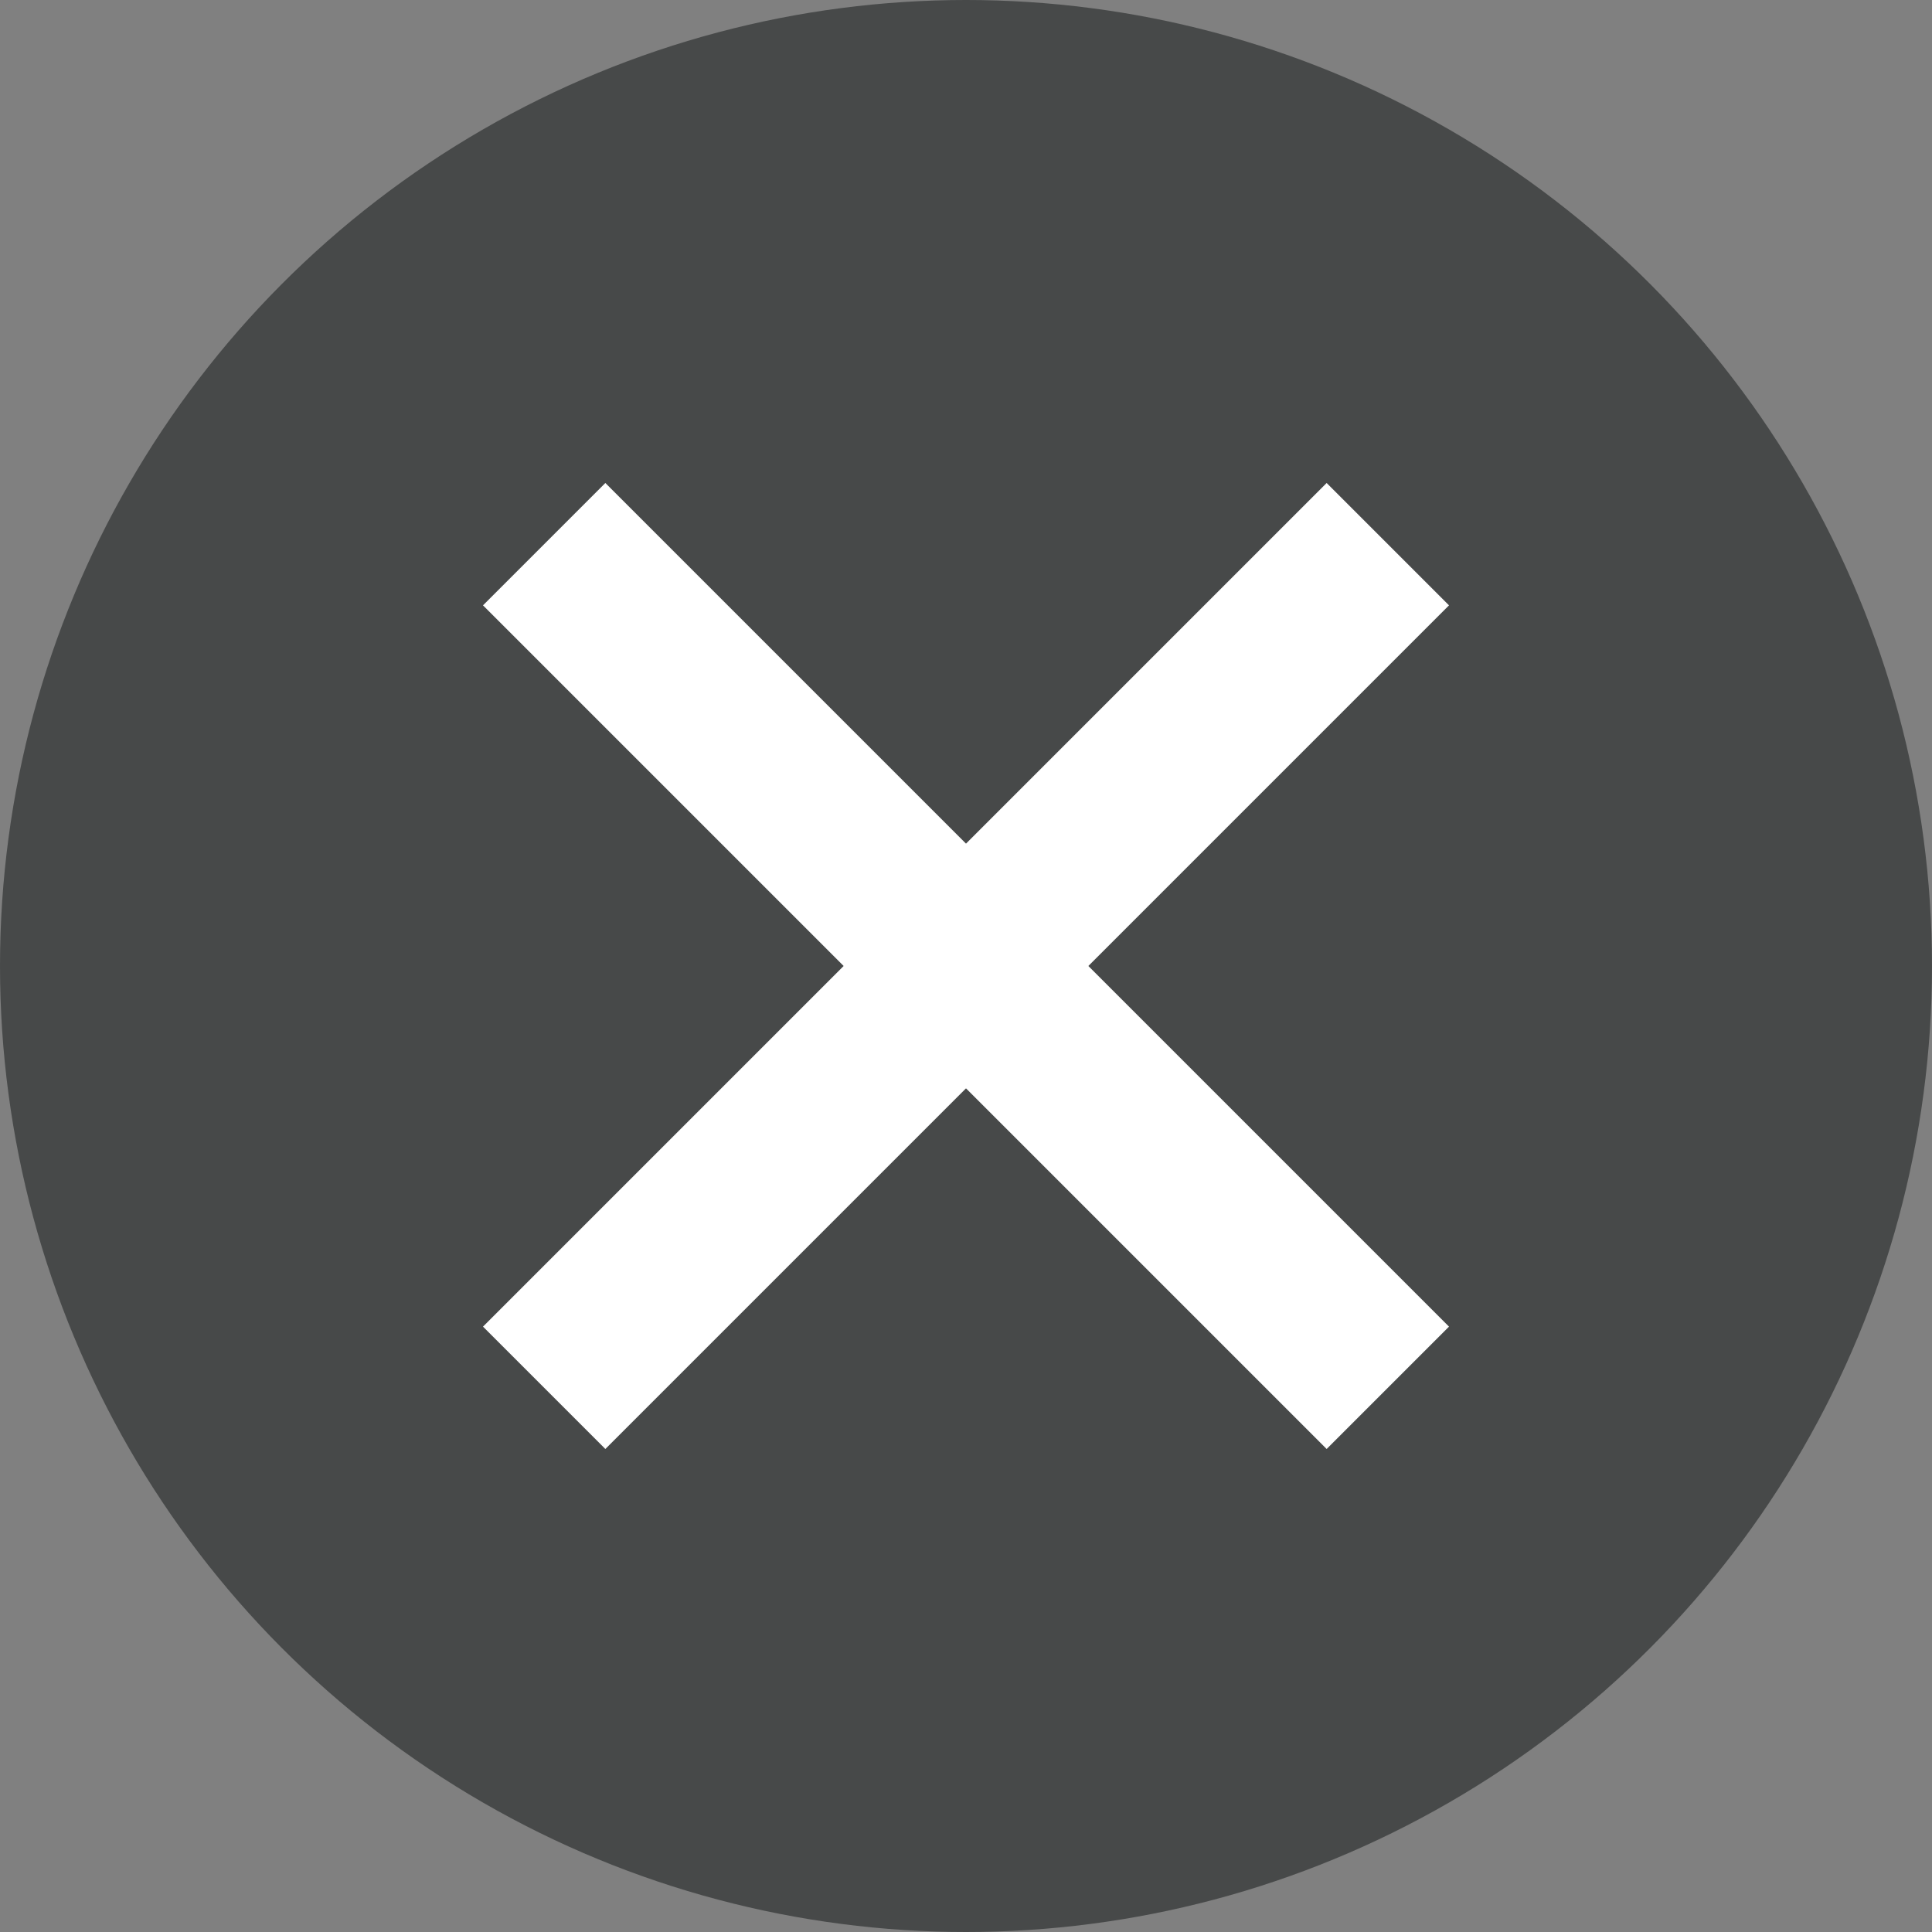 <?xml version="1.0" encoding="UTF-8"?>
<svg width="24px" height="24px" viewBox="0 0 24 24" version="1.1" xmlns="http://www.w3.org/2000/svg" xmlns:xlink="http://www.w3.org/1999/xlink">
    <rect x="0" y="0" width="24" height="24" fill="#808080" stroke="none"/>
    <!-- Generator: Sketch 51.2 (57519) - http://www.bohemiancoding.com/sketch -->
    <title>Icon/Close</title>
    <desc>Created with Sketch.</desc>
    <defs></defs>
    <g id="Page-2" stroke="none" stroke-width="1" fill="none" fill-rule="evenodd">
        <g id="Icon/Close">
            <circle id="Oval-4" fill="#222526" opacity="0.6" cx="12" cy="12" r="12"></circle>
            <g id="Group" transform="translate(6, 6)" fill="#FFFFFF">
                <path d="M7.52,6 L12,10.48 L10.48,12 L6,7.52 L1.52,12 L-3.60600438e-13,10.48 L4.48,6 L-3.60156349e-13,1.52 L1.52,-8.8817842e-15 L6,4.48 L10.48,-8.8817842e-15 L12,1.52 L7.52,6 Z" id="Combined-Shape"></path>
            </g>
        </g>
    </g>
</svg>
